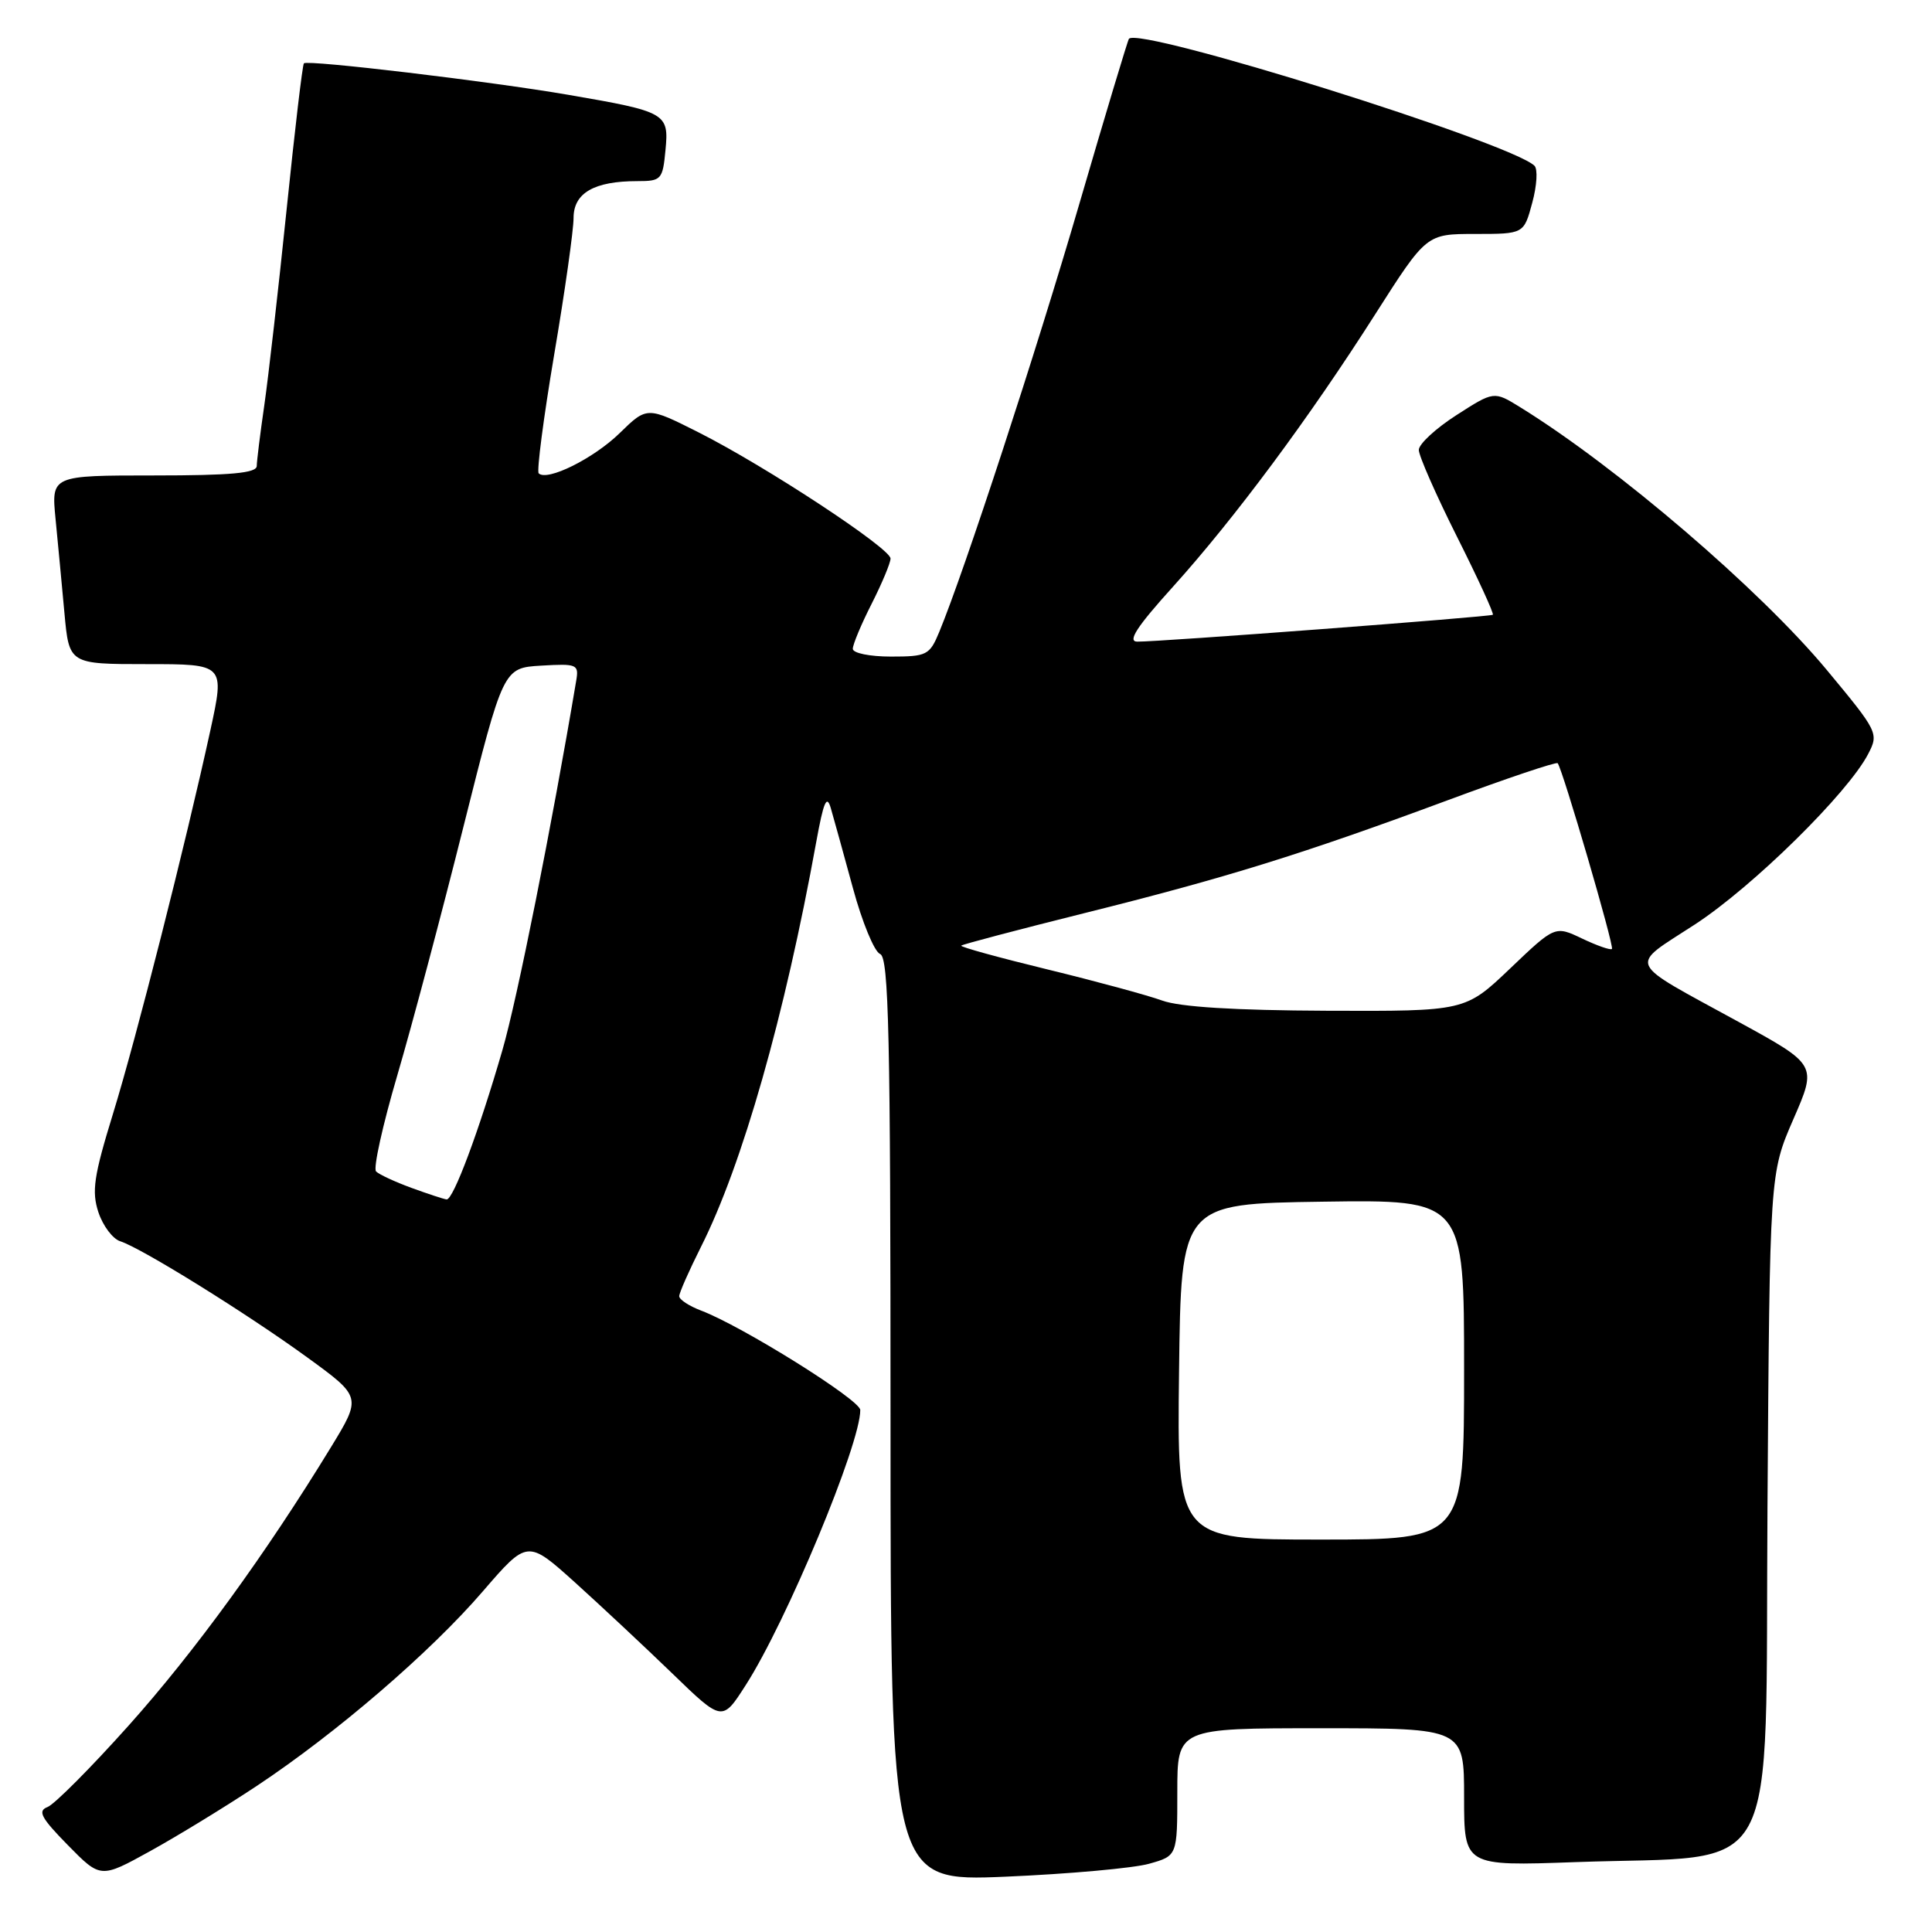 <?xml version="1.0" encoding="UTF-8" standalone="no"?>
<!DOCTYPE svg PUBLIC "-//W3C//DTD SVG 1.1//EN" "http://www.w3.org/Graphics/SVG/1.1/DTD/svg11.dtd" >
<svg xmlns="http://www.w3.org/2000/svg" xmlns:xlink="http://www.w3.org/1999/xlink" version="1.1" viewBox="0 0 256 256">
 <g >
 <path fill="currentColor"
d=" M 34.00 236.66 C 44.54 229.67 57.00 218.96 63.96 210.88 C 69.89 204.01 69.89 204.01 76.20 209.69 C 79.66 212.82 85.47 218.25 89.10 221.76 C 95.70 228.15 95.70 228.15 98.81 223.29 C 104.22 214.87 114.03 191.30 113.99 186.83 C 113.98 185.49 98.29 175.69 92.90 173.66 C 91.30 173.05 90.00 172.20 90.00 171.75 C 90.00 171.31 91.30 168.37 92.88 165.22 C 98.36 154.35 103.98 134.62 108.15 111.60 C 109.13 106.21 109.55 105.23 110.09 107.10 C 110.48 108.42 111.79 113.19 113.02 117.69 C 114.24 122.19 115.86 126.12 116.62 126.41 C 117.77 126.85 118.00 137.06 118.00 188.13 C 118.00 249.31 118.00 249.31 133.25 248.67 C 141.64 248.31 150.19 247.54 152.25 246.96 C 156.00 245.91 156.00 245.91 156.00 237.45 C 156.00 229.00 156.00 229.00 175.00 229.00 C 194.00 229.00 194.00 229.00 194.00 238.14 C 194.00 247.27 194.00 247.27 208.75 246.74 C 236.41 245.74 233.86 250.46 234.20 199.68 C 234.50 155.50 234.50 155.50 237.63 148.30 C 240.77 141.10 240.77 141.10 230.40 135.42 C 215.23 127.11 215.74 128.26 224.59 122.49 C 232.27 117.48 244.87 105.08 247.55 99.89 C 248.96 97.18 248.84 96.94 242.09 88.81 C 233.25 78.16 214.29 61.91 201.45 53.97 C 197.96 51.81 197.96 51.81 192.98 55.01 C 190.24 56.77 188.00 58.84 188.00 59.62 C 188.00 60.40 190.28 65.58 193.06 71.12 C 195.85 76.67 197.98 81.32 197.81 81.46 C 197.46 81.73 153.54 85.06 150.69 85.02 C 149.36 85.01 150.63 83.05 155.42 77.75 C 163.59 68.69 173.48 55.38 182.25 41.60 C 189.01 31.00 189.01 31.00 195.46 31.00 C 201.92 31.00 201.92 31.00 203.03 26.87 C 203.65 24.60 203.78 22.39 203.32 21.96 C 200.11 18.88 150.95 3.49 149.59 5.14 C 149.43 5.34 146.47 15.17 143.02 27.00 C 137.30 46.62 127.78 75.70 124.45 83.75 C 123.18 86.81 122.81 87.00 118.05 87.00 C 115.24 87.00 113.00 86.54 113.00 85.97 C 113.00 85.40 114.12 82.71 115.50 80.00 C 116.87 77.29 118.00 74.59 118.00 74.01 C 118.00 72.66 101.51 61.81 92.62 57.32 C 85.74 53.85 85.74 53.85 82.11 57.39 C 78.66 60.76 72.49 63.82 71.38 62.72 C 71.10 62.43 72.02 55.36 73.43 47.00 C 74.85 38.65 76.00 30.49 76.00 28.88 C 76.00 25.57 78.72 24.00 84.46 24.00 C 87.63 24.00 87.81 23.80 88.18 19.89 C 88.65 15.00 88.31 14.80 75.28 12.56 C 64.88 10.77 40.76 7.90 40.27 8.39 C 40.08 8.58 39.05 17.33 37.97 27.83 C 36.89 38.33 35.56 49.97 35.02 53.71 C 34.48 57.44 34.03 61.06 34.02 61.75 C 34.00 62.69 30.60 63.00 20.40 63.00 C 6.80 63.00 6.80 63.00 7.36 68.75 C 7.67 71.91 8.20 77.54 8.54 81.25 C 9.16 88.00 9.16 88.00 19.47 88.00 C 29.78 88.00 29.78 88.00 27.88 96.75 C 24.58 111.87 18.08 137.49 14.96 147.62 C 12.43 155.84 12.13 157.87 13.04 160.63 C 13.64 162.43 14.94 164.17 15.95 164.48 C 18.76 165.38 32.69 174.03 40.71 179.86 C 47.92 185.10 47.92 185.10 43.83 191.80 C 35.23 205.88 25.79 218.87 17.04 228.65 C 12.04 234.24 7.21 239.09 6.30 239.44 C 4.95 239.96 5.44 240.87 8.99 244.49 C 13.33 248.91 13.33 248.91 19.92 245.27 C 23.54 243.27 29.88 239.39 34.00 236.66 Z  M 156.23 181.75 C 156.50 159.50 156.50 159.50 175.25 159.23 C 194.00 158.96 194.00 158.96 194.00 181.48 C 194.00 204.00 194.00 204.00 174.98 204.00 C 155.96 204.00 155.96 204.00 156.23 181.75 Z  M 54.52 157.40 C 52.34 156.60 50.22 155.62 49.83 155.22 C 49.43 154.83 50.70 149.10 52.64 142.50 C 54.58 135.90 58.53 121.05 61.42 109.50 C 66.69 88.50 66.69 88.50 71.71 88.20 C 76.47 87.92 76.72 88.03 76.35 90.20 C 73.12 109.42 68.52 132.44 66.58 139.12 C 63.46 149.90 60.05 159.02 59.18 158.93 C 58.81 158.89 56.71 158.20 54.52 157.40 Z  M 154.00 132.58 C 152.07 131.88 145.23 130.02 138.78 128.45 C 132.34 126.88 127.20 125.47 127.37 125.30 C 127.54 125.13 134.83 123.21 143.59 121.02 C 162.45 116.32 172.56 113.18 191.79 106.05 C 199.65 103.13 206.23 100.92 206.40 101.13 C 207.05 101.91 213.92 125.41 213.59 125.74 C 213.40 125.93 211.63 125.31 209.65 124.37 C 206.05 122.65 206.05 122.65 200.10 128.33 C 194.15 134.00 194.15 134.00 175.82 133.93 C 163.59 133.88 156.34 133.43 154.00 132.58 Z "/>
</g>
</svg>